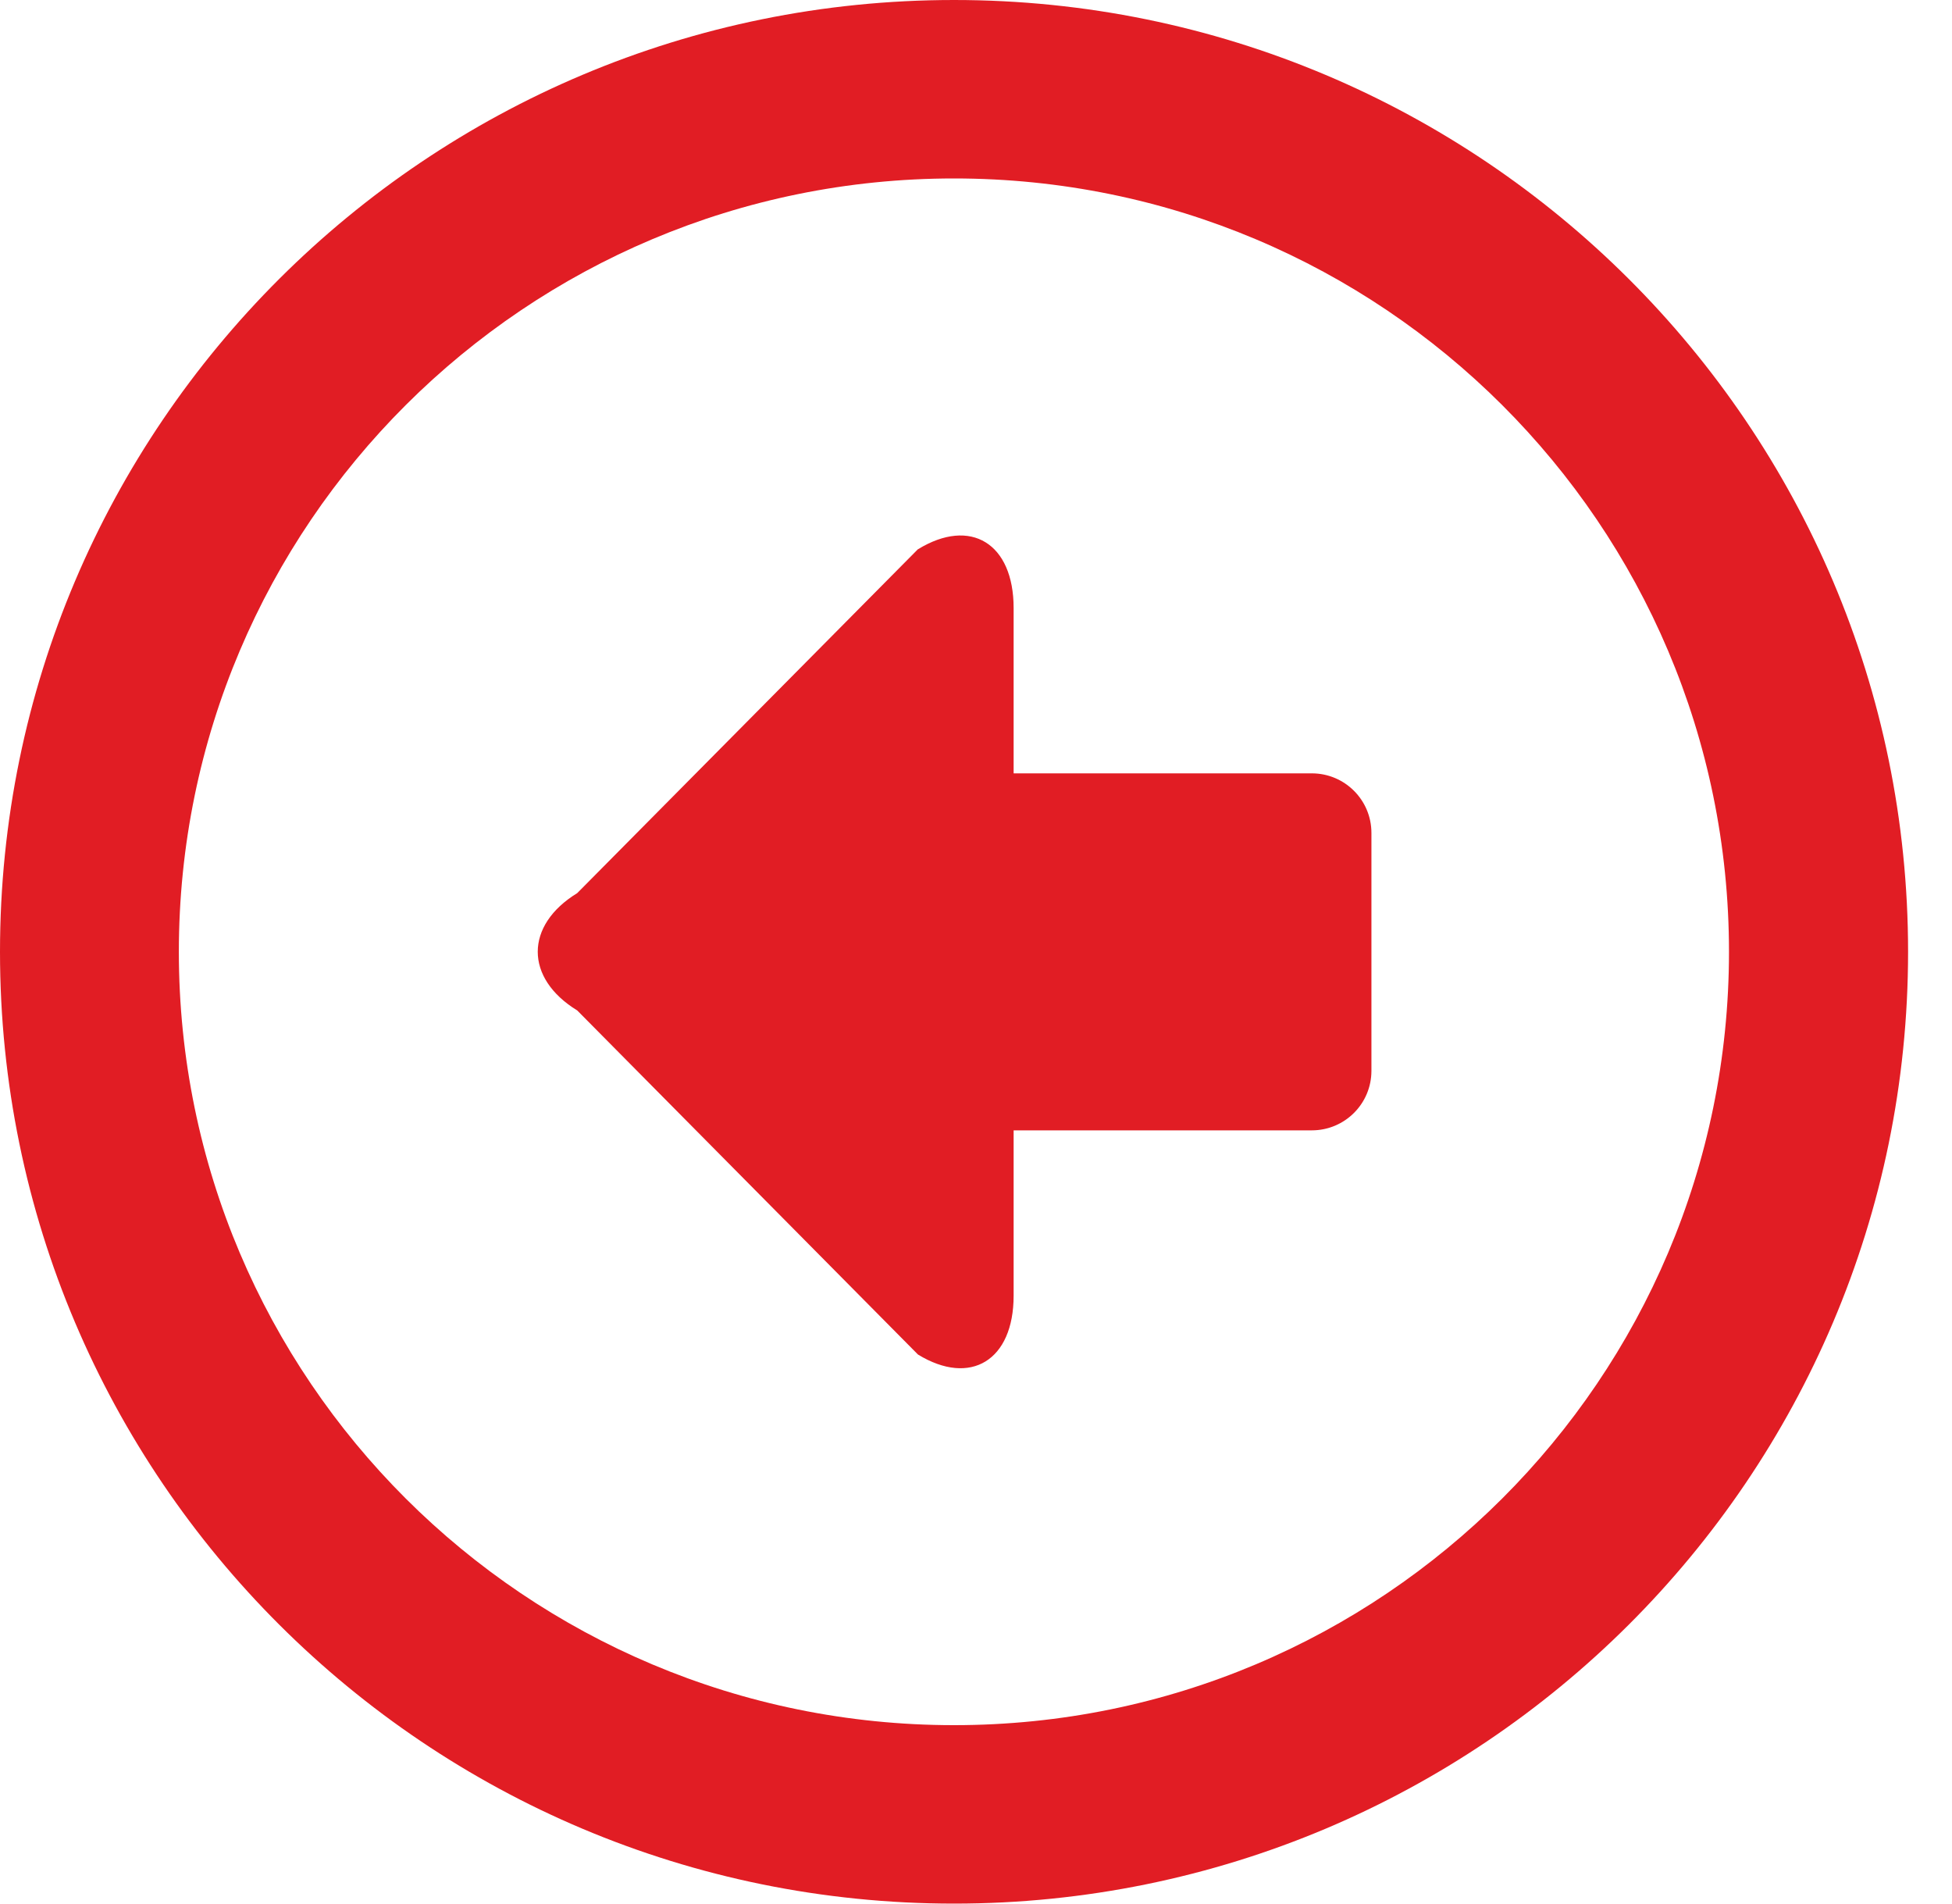 <svg xmlns="http://www.w3.org/2000/svg" width="40" height="39" viewBox="0 0 40 39"><path fill="#E11D24" fill-rule="evenodd" d="M19.55 0C8.75 0 0 8.73 0 19.5 0 30.268 8.75 39 19.55 39c10.797 0 19.55-8.732 19.55-19.5C39.1 8.73 30.344 0 19.55 0zm0 3.656c8.773 0 15.88 7.093 15.88 15.844 0 8.75-7.106 15.844-15.88 15.844-8.775 0-15.885-7.093-15.885-15.844 0-8.75 7.11-15.844 15.884-15.844zm-.74 7.596l-6.982 7.046c-1.078.66-1.078 1.743 0 2.403l6.983 7.05c1.078.658 1.96.12 1.96-1.205v-3.388h6.11c.676 0 1.222-.546 1.222-1.22v-4.874c0-.673-.546-1.22-1.222-1.22h-6.11v-3.388c0-1.324-.882-1.864-1.96-1.203z"/></svg>